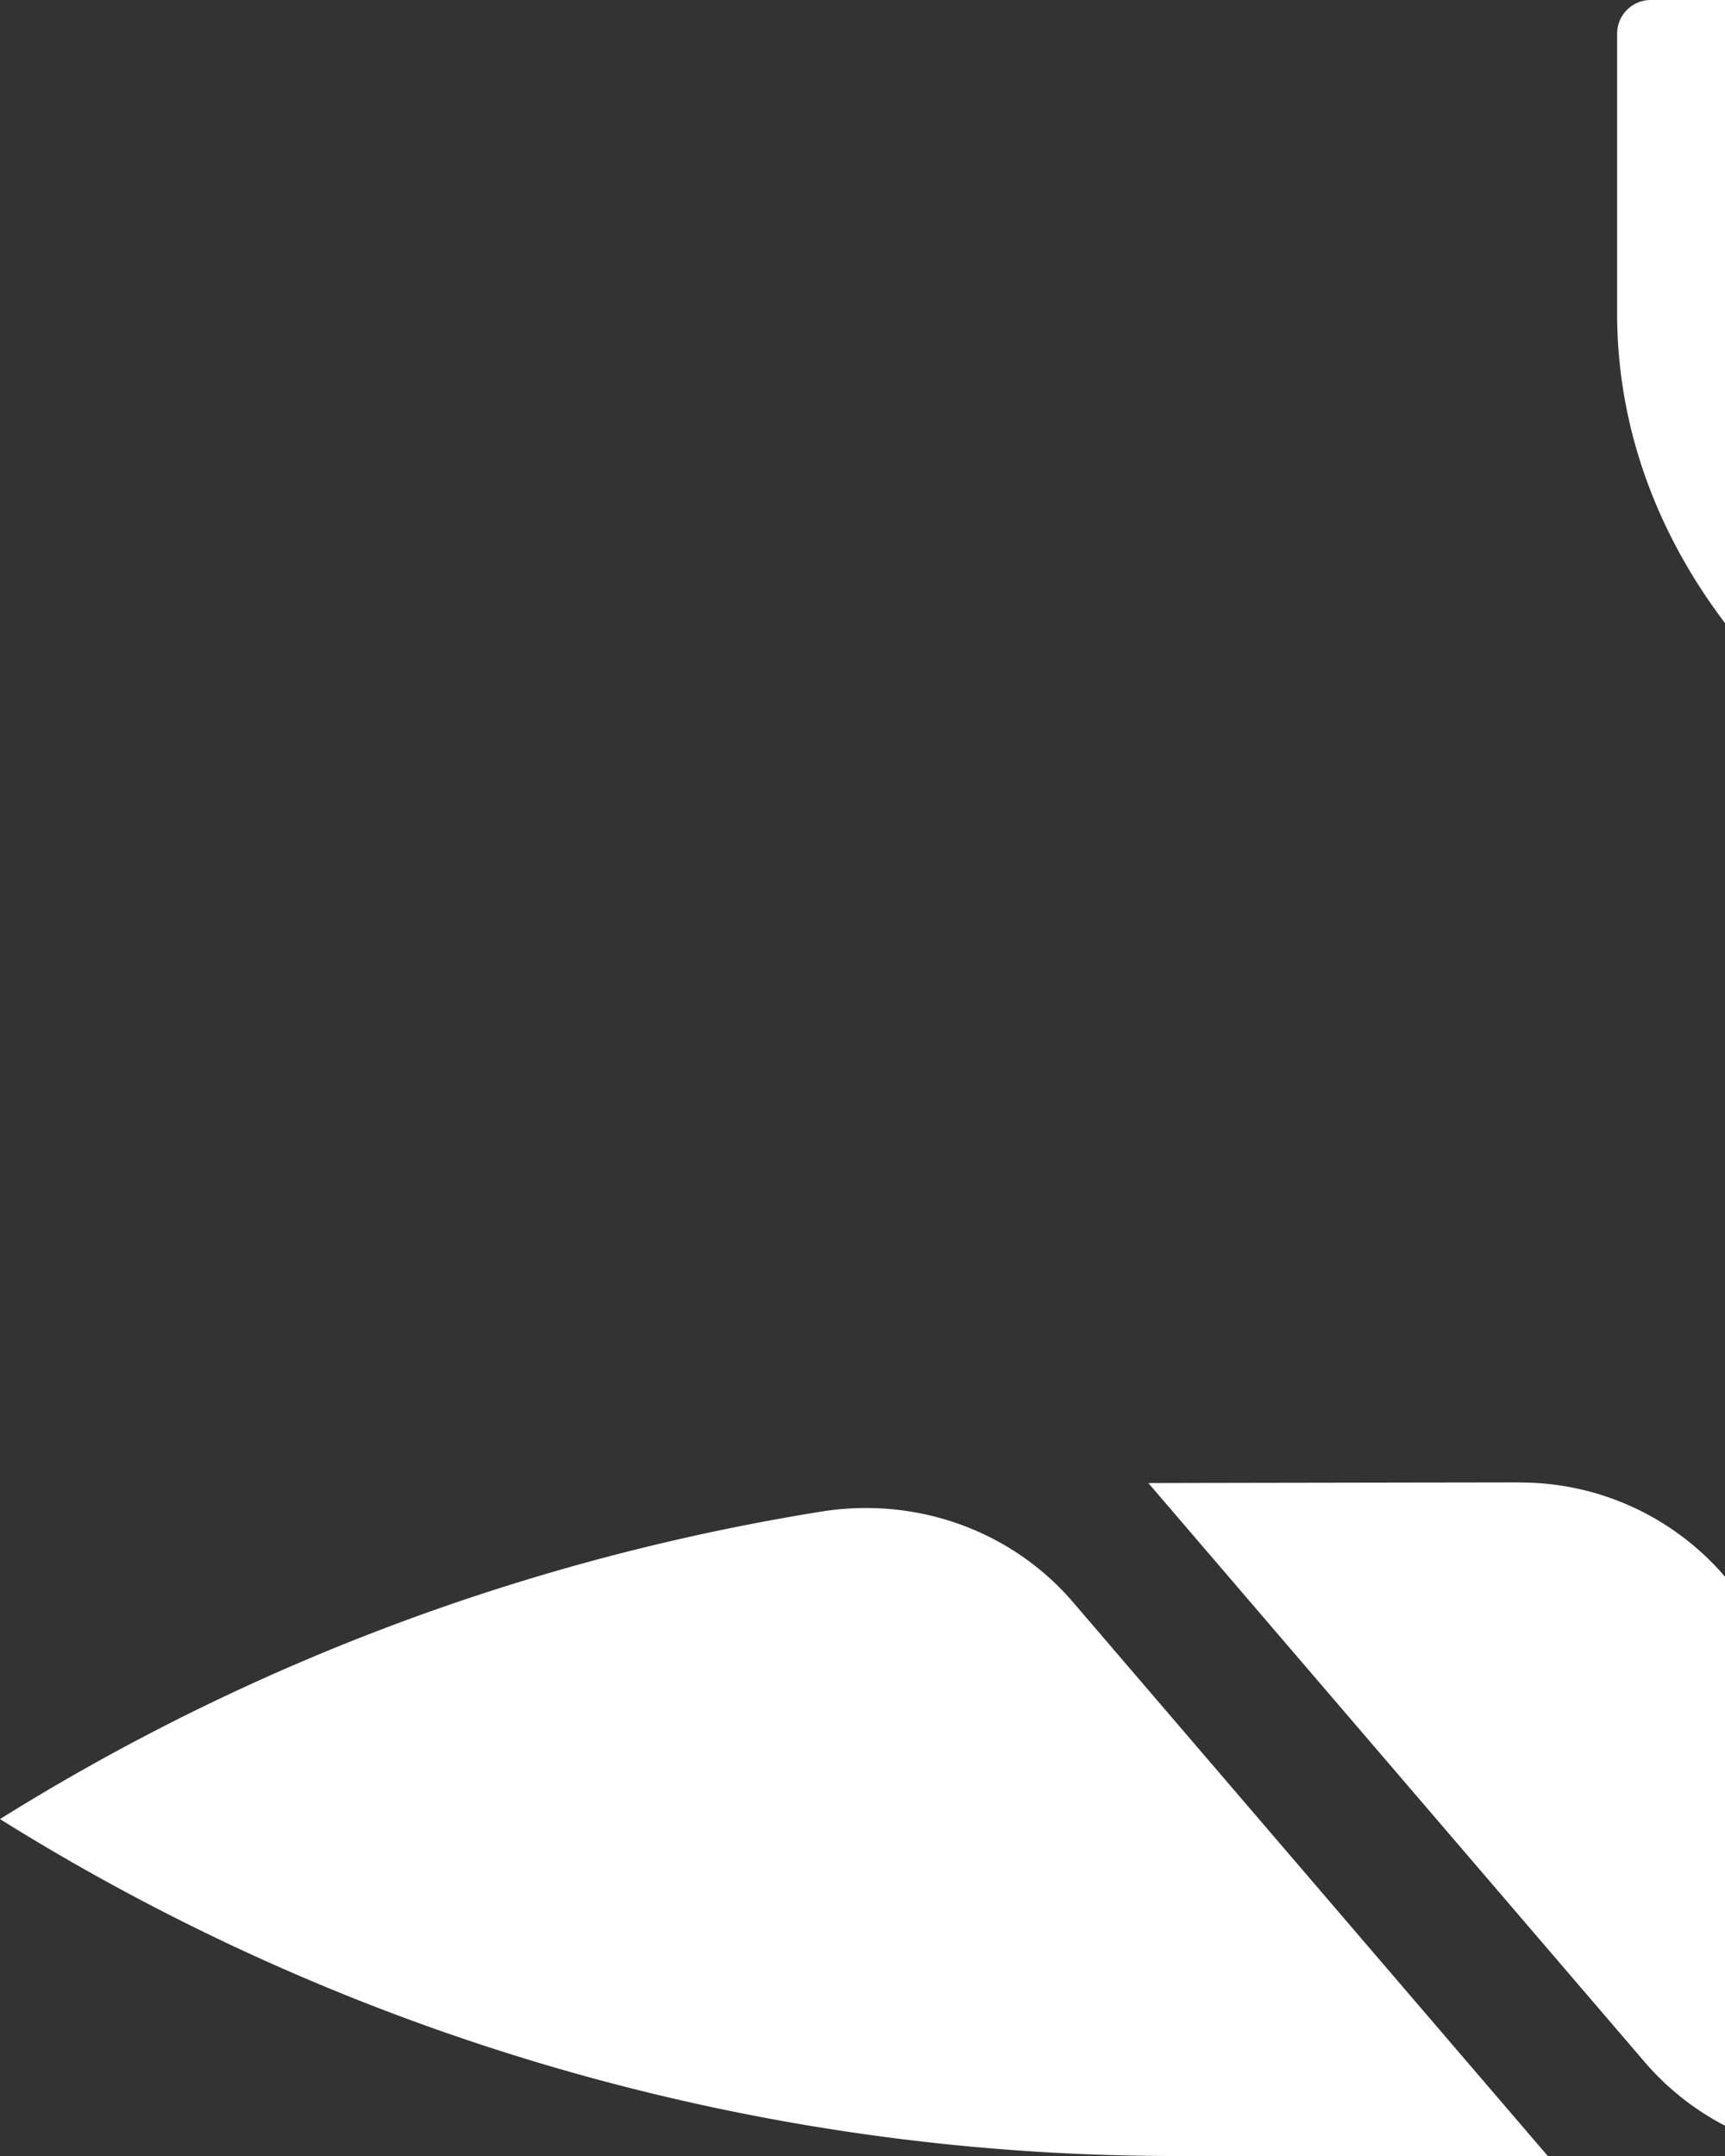 <svg version="1.1" xmlns="http://www.w3.org/2000/svg" xlink="http://www.w3.org/1999/xlink" x="0px" y="0px" width="15px" height="18.75px" viewBox="0 0 15 18.75" style="enable-background:new 0 0 15 15;" space="preserve">
    <rect x="0" y="0" width="15" height="18.75" fill="#333333" stroke="none"/>
    <path d="M16.272,6.632c0.82,0.574,1.306,1.507,1.306,2.512V10.254c0,0.162,0.131,0.293,0.293,0.293h1.758c0.162,0,0.293,-0.131,0.293,-0.293v-1.11c0,-1.583,-0.769,-3.055,-2.063,-3.957C16.987,4.578,16.406,3.638,16.406,2.575V0.293c0,-0.162,-0.131,-0.293,-0.293,-0.293h-1.758c-0.162,0,-0.293,0.131,-0.293,0.293v2.432c0,1.6,0.899,2.989,2.21,3.907zM7.14,13.146C4.615,13.552,2.186,14.454,0,15.82c3.063,1.915,6.603,2.93,10.215,2.93h3.244L9.331,13.934c-0.54,-0.63,-1.371,-0.92,-2.191,-0.788zM20.262,3.189c-0.208,-0.139,-0.34,-0.365,-0.34,-0.615V0.293c0,-0.162,-0.131,-0.293,-0.293,-0.293h-1.758c-0.162,0,-0.293,0.131,-0.293,0.293v2.282c0,0.806,0.372,1.59,1.049,2.028C20.171,5.604,21.094,7.307,21.094,9.144V10.254c0,0.162,0.131,0.293,0.293,0.293h1.758c0.162,0,0.293,-0.131,0.293,-0.293v-1.11c0,-2.396,-1.187,-4.621,-3.176,-5.955zM13.216,12.892c-1.26,0.002,-3.179,0.005,-3.23,0.006l4.314,5.033A2.343,2.343,0,0,0,16.079,18.75h3.239L14.999,13.711a2.342,2.342,0,0,0,-1.783,-0.818zM22.559,12.891H15.82l4.321,5.041A2.343,2.343,0,0,0,21.921,18.75H22.559c0.485,0,0.879,-0.394,0.879,-0.879V13.77c0,-0.486,-0.394,-0.879,-0.879,-0.879z" fill="#FFFFFF"/>
    </svg>